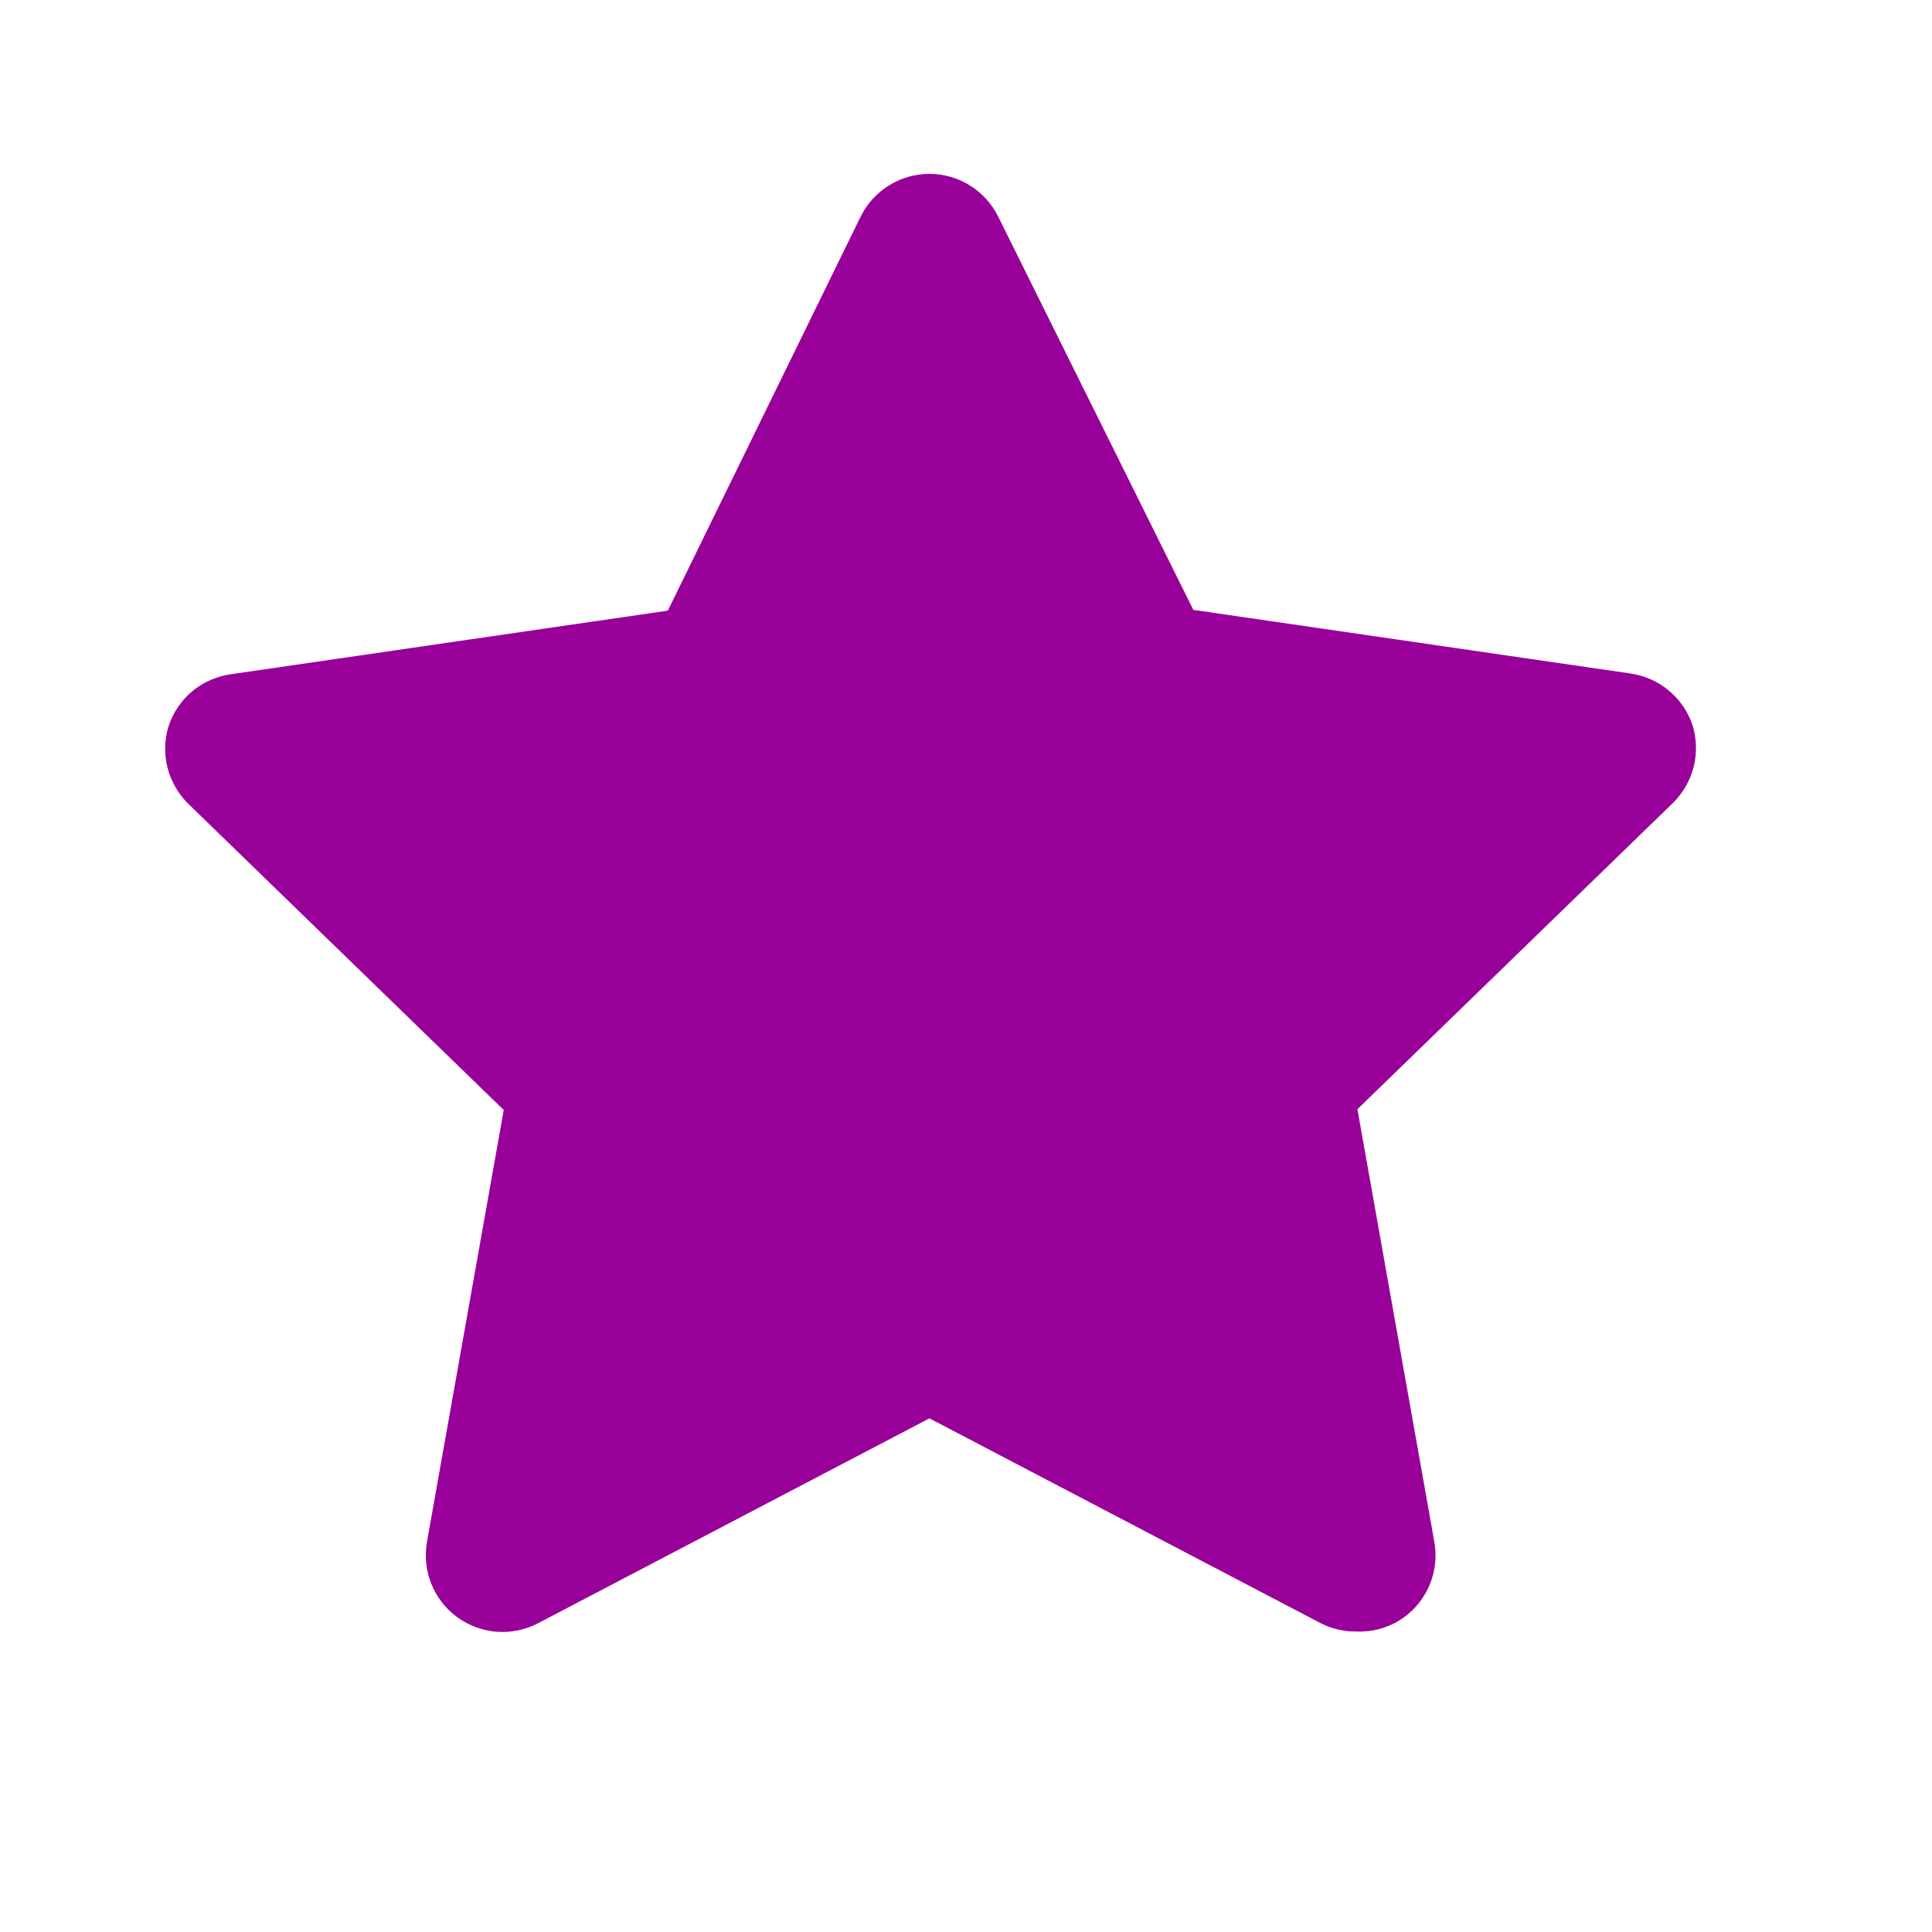 <svg width="15" height="15" viewBox="0 0 15 15" fill="none" xmlns="http://www.w3.org/2000/svg">
<path d="M10.527 12.667C10.432 12.668 10.338 12.645 10.253 12.602L7.216 11.012L4.179 12.602C4.08 12.654 3.969 12.677 3.858 12.669C3.747 12.661 3.64 12.621 3.55 12.556C3.46 12.49 3.39 12.4 3.349 12.297C3.307 12.193 3.296 12.08 3.315 11.971L3.911 8.618L1.457 6.236C1.381 6.159 1.326 6.063 1.3 5.958C1.274 5.853 1.277 5.743 1.308 5.64C1.343 5.534 1.406 5.44 1.491 5.368C1.577 5.297 1.68 5.251 1.791 5.235L5.185 4.741L6.68 1.686C6.729 1.585 6.805 1.5 6.9 1.441C6.995 1.381 7.104 1.35 7.216 1.35C7.328 1.35 7.437 1.381 7.532 1.441C7.627 1.5 7.703 1.585 7.752 1.686L9.265 4.735L12.659 5.229C12.77 5.245 12.873 5.291 12.958 5.363C13.044 5.434 13.107 5.528 13.142 5.634C13.173 5.737 13.176 5.848 13.15 5.952C13.124 6.057 13.069 6.153 12.993 6.23L10.539 8.612L11.135 11.965C11.156 12.076 11.145 12.192 11.103 12.297C11.06 12.403 10.989 12.494 10.896 12.56C10.789 12.636 10.659 12.673 10.527 12.667Z" fill="#990099"/>
</svg>
